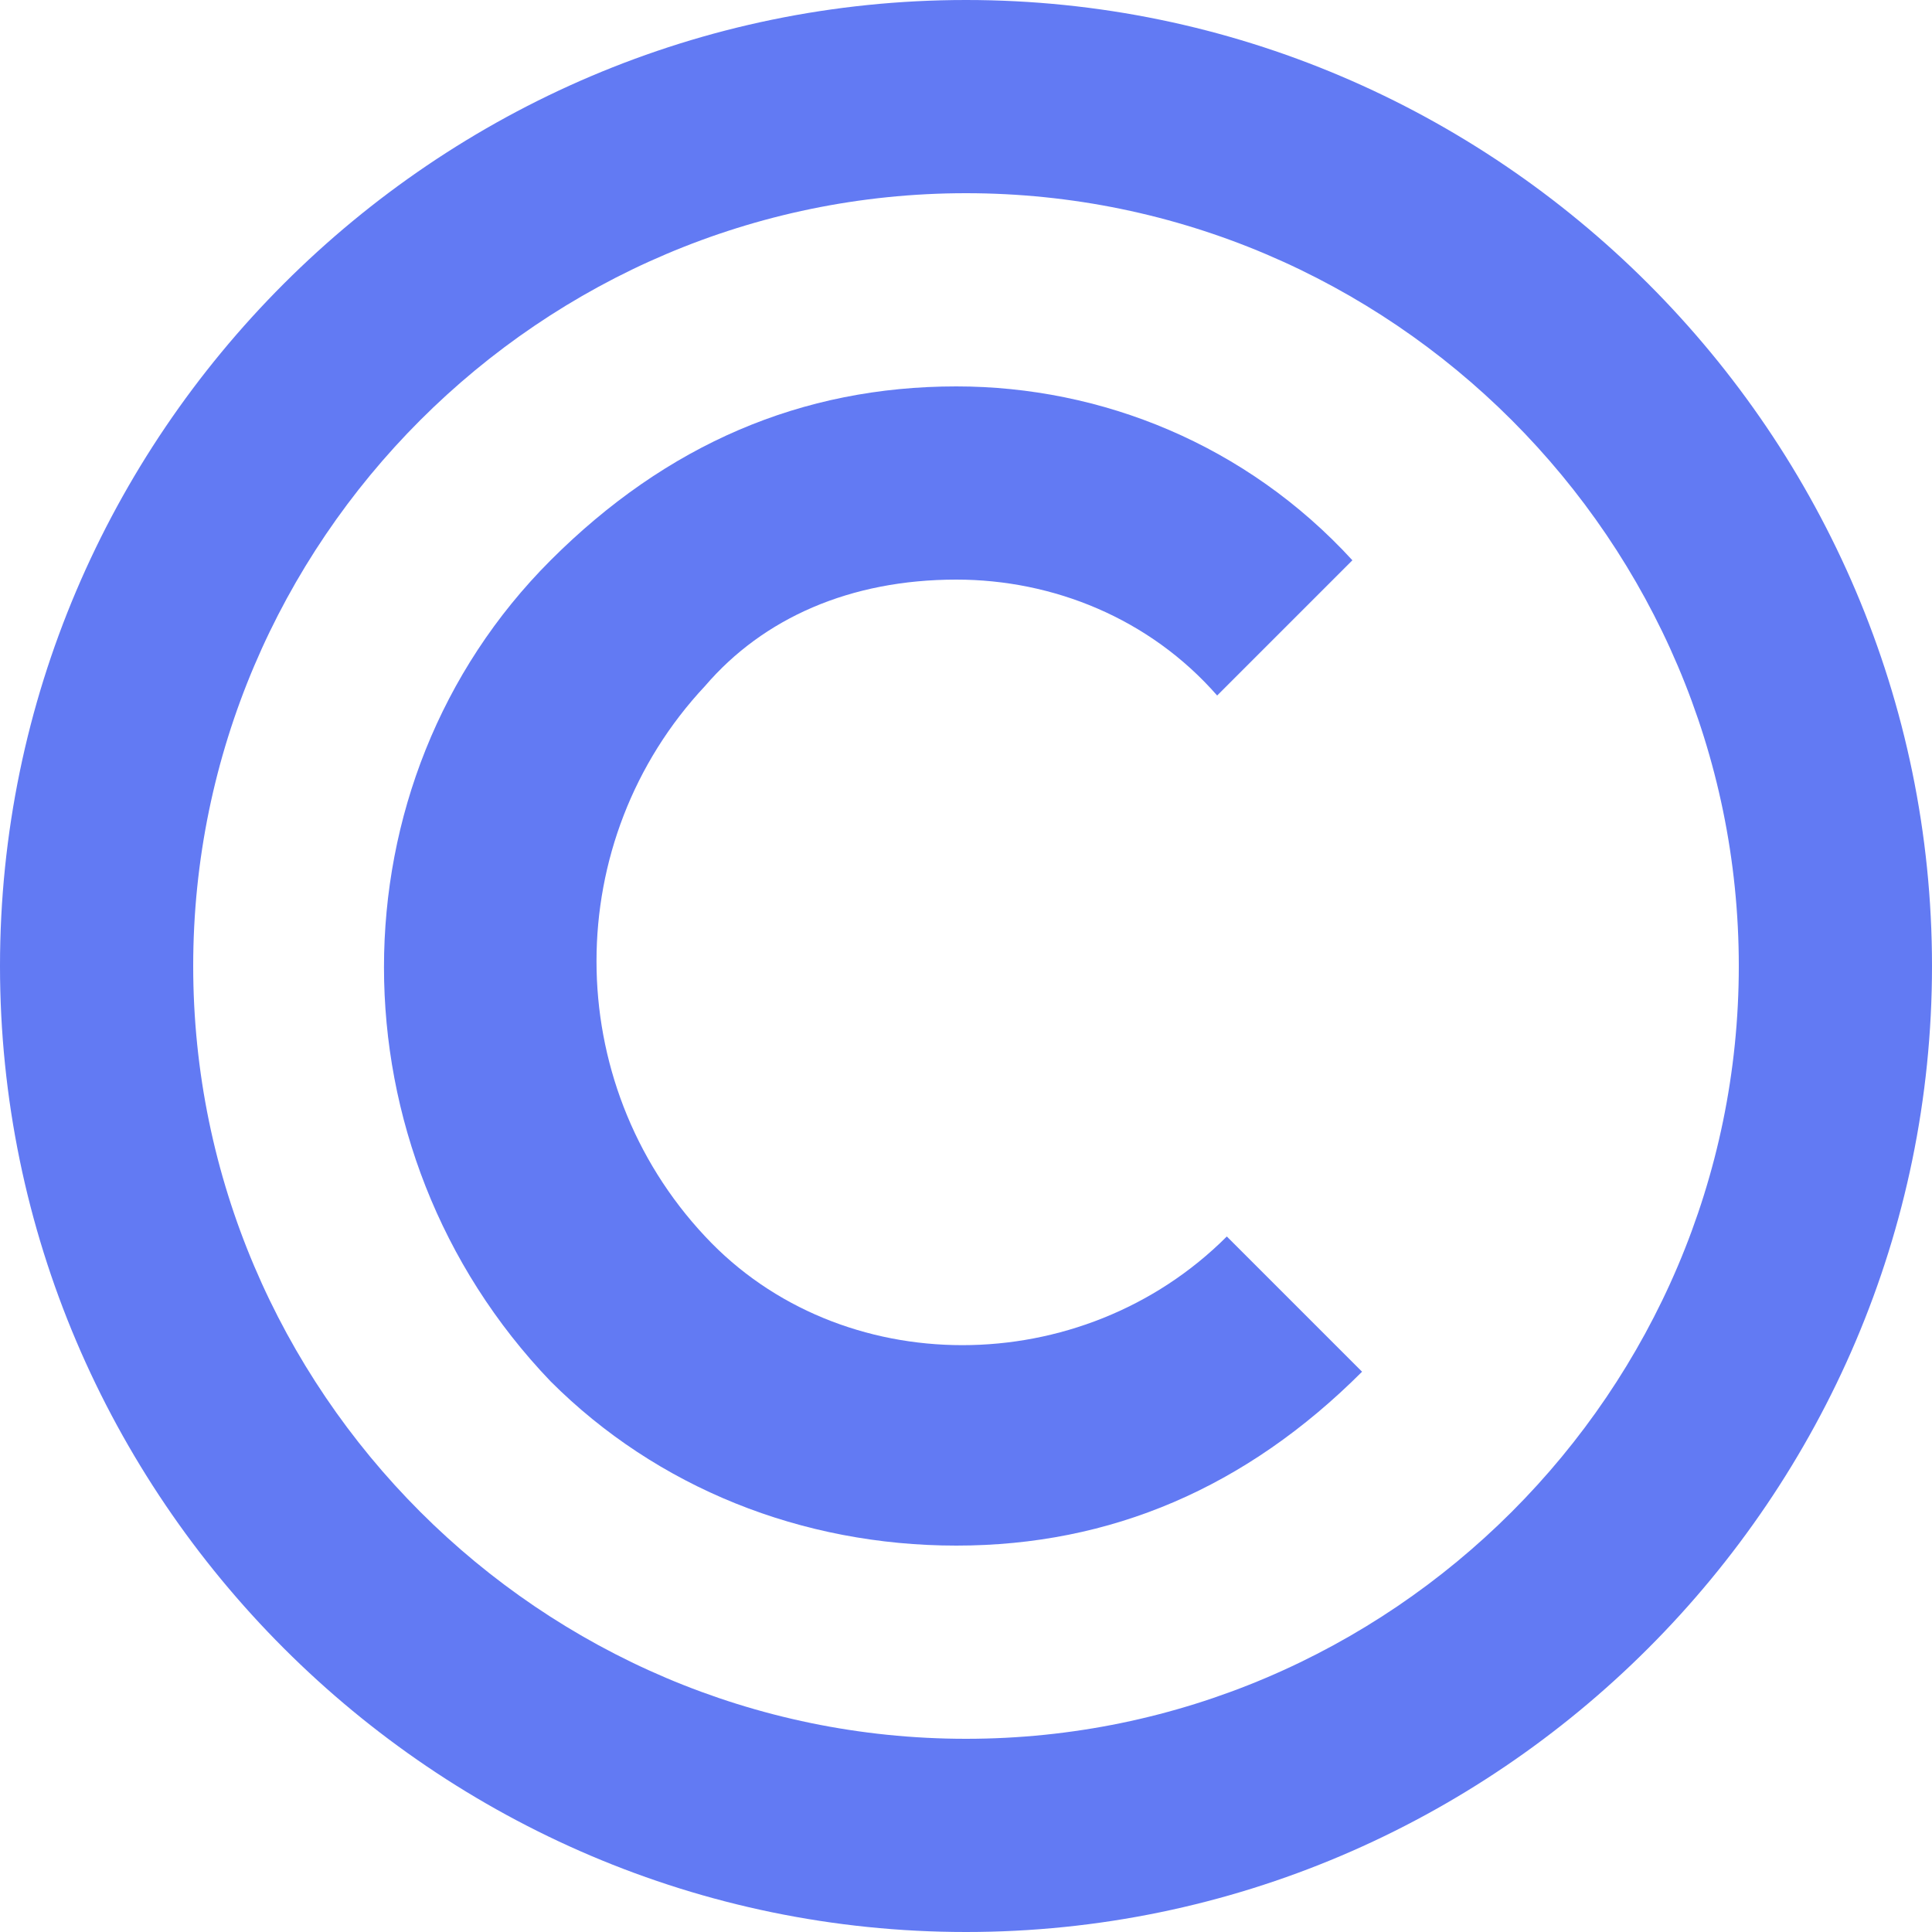 <svg width="20" height="20" viewBox="0 0 20 20" fill="none" xmlns="http://www.w3.org/2000/svg">
<path d="M9.9 6C10.9 6 11.9 6.4 12.6 7.2L14 5.8C12.9 4.6 11.4 4 9.9 4C8.3 4 6.9 4.6 5.7 5.8C3.4 8.1 3.4 11.9 5.7 14.3C6.8 15.4 8.3 16 9.9 16C11.5 16 12.9 15.4 14.1 14.2L12.7 12.8C11.2 14.3 8.7 14.3 7.3 12.8C5.8 11.2 5.8 8.7 7.3 7.1C7.9 6.4 8.8 6 9.9 6Z" fill="#627AF3"/>
<path d="M10 0C4.5 0 0 4.5 0 10C0 15.5 4.5 20 10 20C15.5 20 20 15.5 20 10C20 4.5 15.5 0 10 0ZM10 18C5.6 18 2 14.4 2 10C2 5.6 5.6 2 10 2C14.4 2 18 5.6 18 10C18 14.4 14.4 18 10 18Z" fill="#627AF3"/>
</svg>
